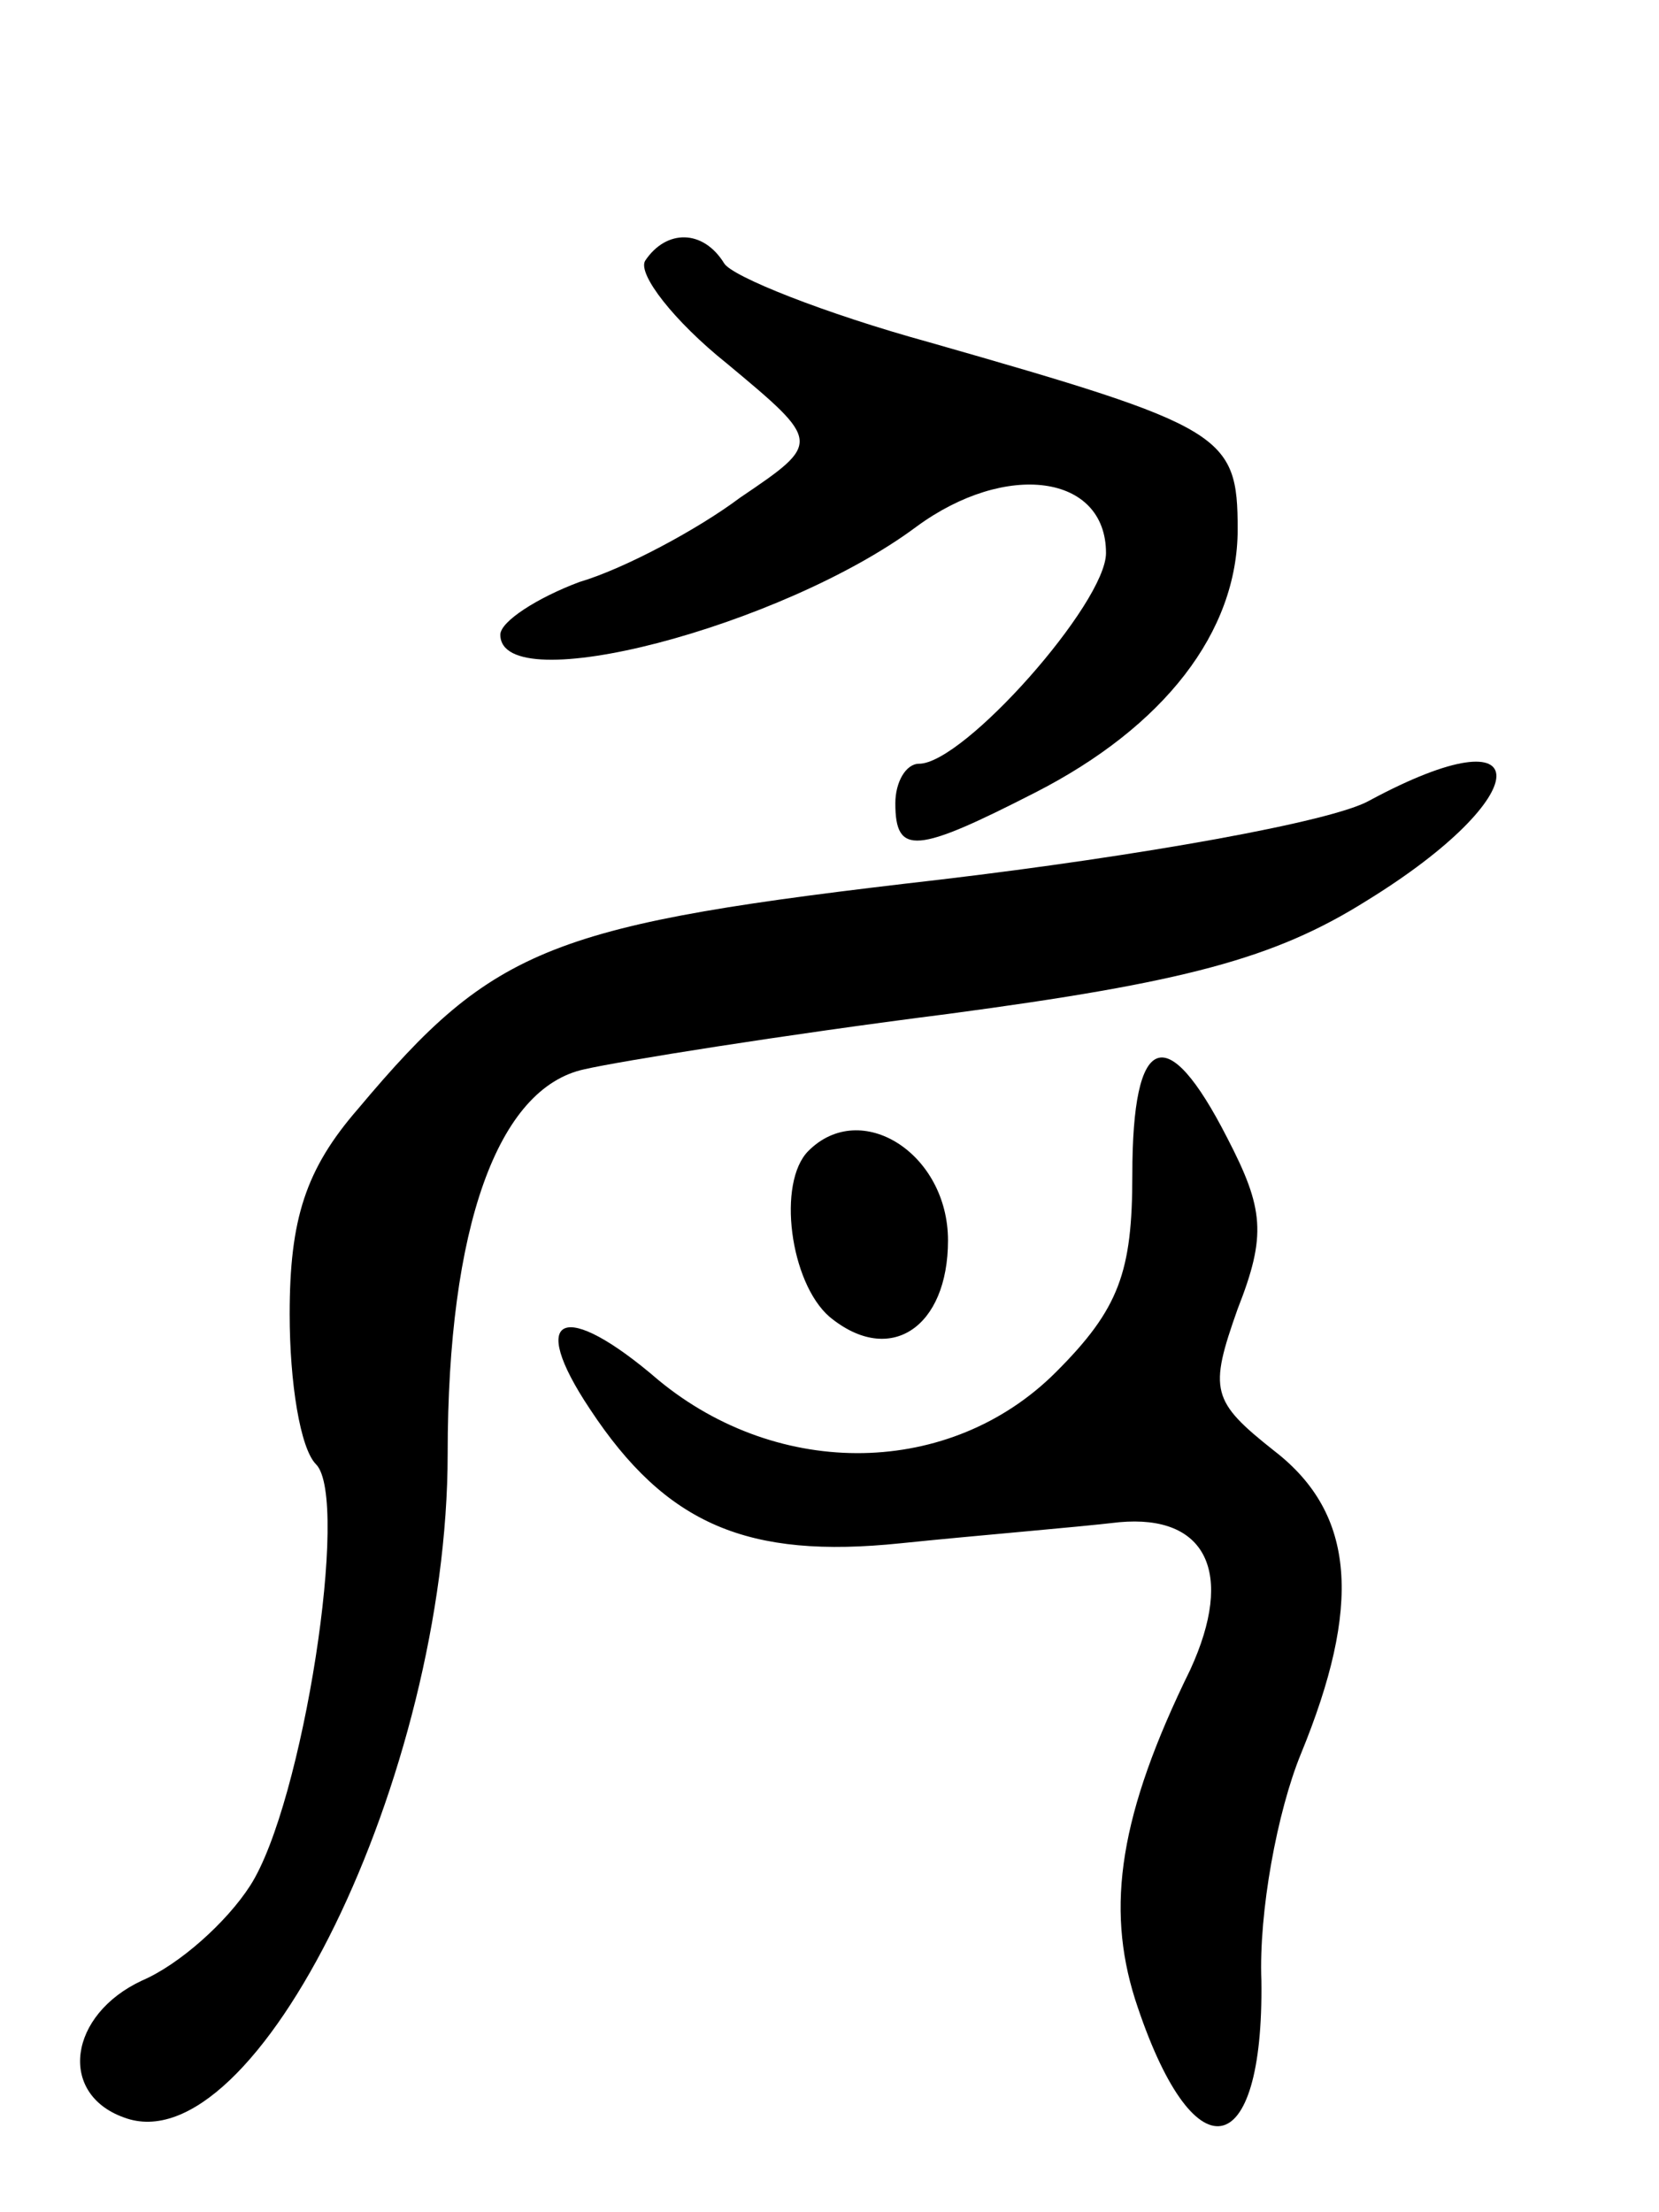 <svg version="1.0" xmlns="http://www.w3.org/2000/svg"
 width="63pt" height="84pt" viewBox="0 0 63 84"
 preserveAspectRatio="xMidYMid meet">
<g transform="translate(0,84) scale(0.1,-0.1)"
fill="#000000" stroke="none">
<path d="M245 741 c-3 -5 11 -23 31 -39 36 -30 36 -30 5 -51 -16 -12 -44 -27
-61 -32 -16 -6 -30 -15 -30 -20 0 -25 107 3 158 41 34 25 72 20 72 -10 0 -19
-54 -80 -71 -80 -5 0 -9 -7 -9 -15 0 -20 8 -19 53 4 49 25 77 61 77 100 0 36
-5 39 -117 71 -40 11 -75 25 -78 30 -8 13 -22 13 -30 1z"/>
<path d="M520 536 c-14 -8 -87 -21 -163 -30 -148 -17 -169 -25 -221 -87 -20
-23 -26 -42 -26 -78 0 -26 4 -51 10 -57 13 -13 -5 -129 -25 -160 -9 -14 -27
-30 -41 -36 -28 -13 -32 -43 -7 -52 50 -19 123 130 123 252 0 86 19 139 52
146 13 3 75 13 138 21 90 12 124 21 159 43 65 40 66 73 1 38z"/>
<path d="M430 394 c0 -37 -5 -51 -29 -75 -40 -40 -105 -41 -151 -3 -36 31 -50
25 -26 -11 29 -44 60 -57 118 -51 29 3 66 6 83 8 33 3 44 -19 27 -56 -27 -55
-32 -90 -21 -125 22 -68 49 -63 48 7 -1 26 6 64 15 86 23 56 21 91 -10 115
-24 19 -25 23 -14 54 11 28 10 38 -4 65 -23 45 -36 40 -36 -14z"/>
<path d="M307 403 c-12 -12 -7 -50 8 -63 23 -19 45 -4 45 29 0 33 -33 54 -53
34z"/>
</g>
</svg>
